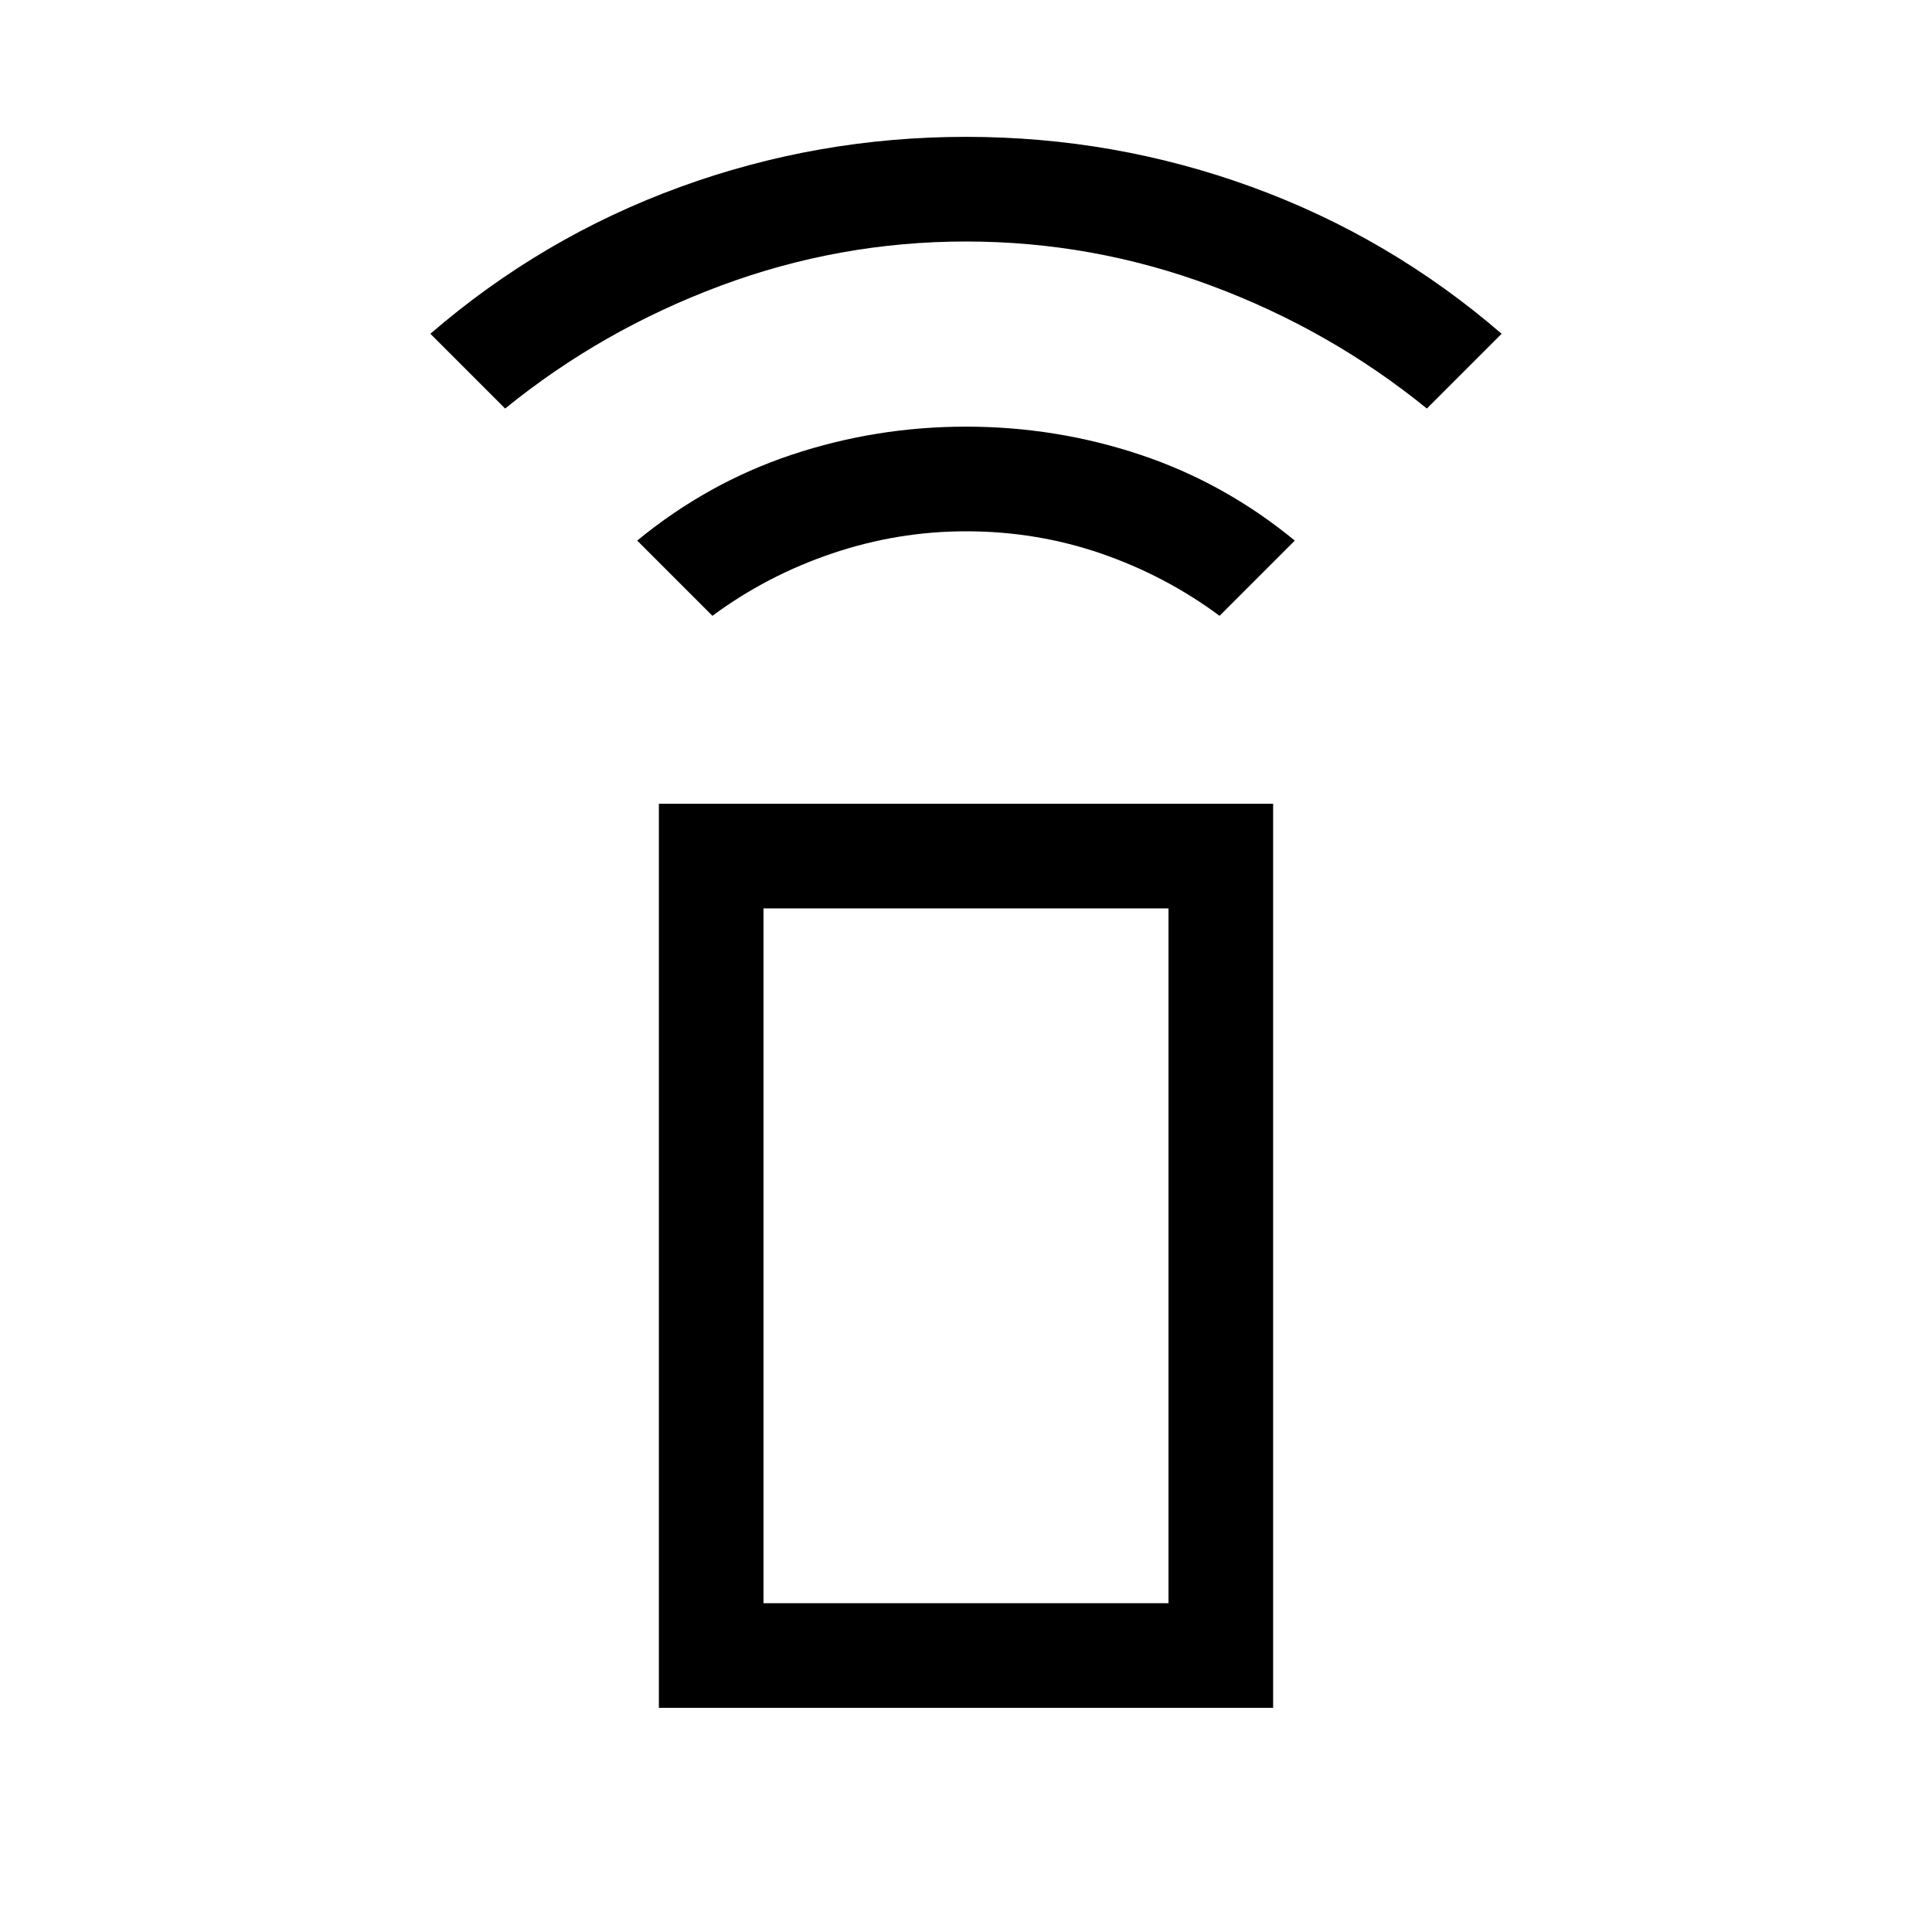 <svg xmlns="http://www.w3.org/2000/svg" height="20" viewBox="0 -960 960 960" width="20"><path d="m354-654-37.38-37.38q34.92-28.7 76.77-42.66Q435.23-748 480-748q44.77 0 86.61 13.96 41.85 13.96 76.77 42.66L606-654q-27-20-59-31t-67-11q-34 0-66.5 11T354-654ZM251-757l-37.15-37.15q55.54-47.93 123.96-72.89Q406.23-892 480-892t142.19 24.96q68.42 24.96 123.96 72.89L709-757q-48-39-107-61t-122-22q-63 0-122 22t-107 61Zm76.39 645.61v-449.22h305.22v449.22H327.39Zm253.23-51.99v-345.24H379.38v345.24h201.24Zm0 0H379.38h201.24Z"/></svg>